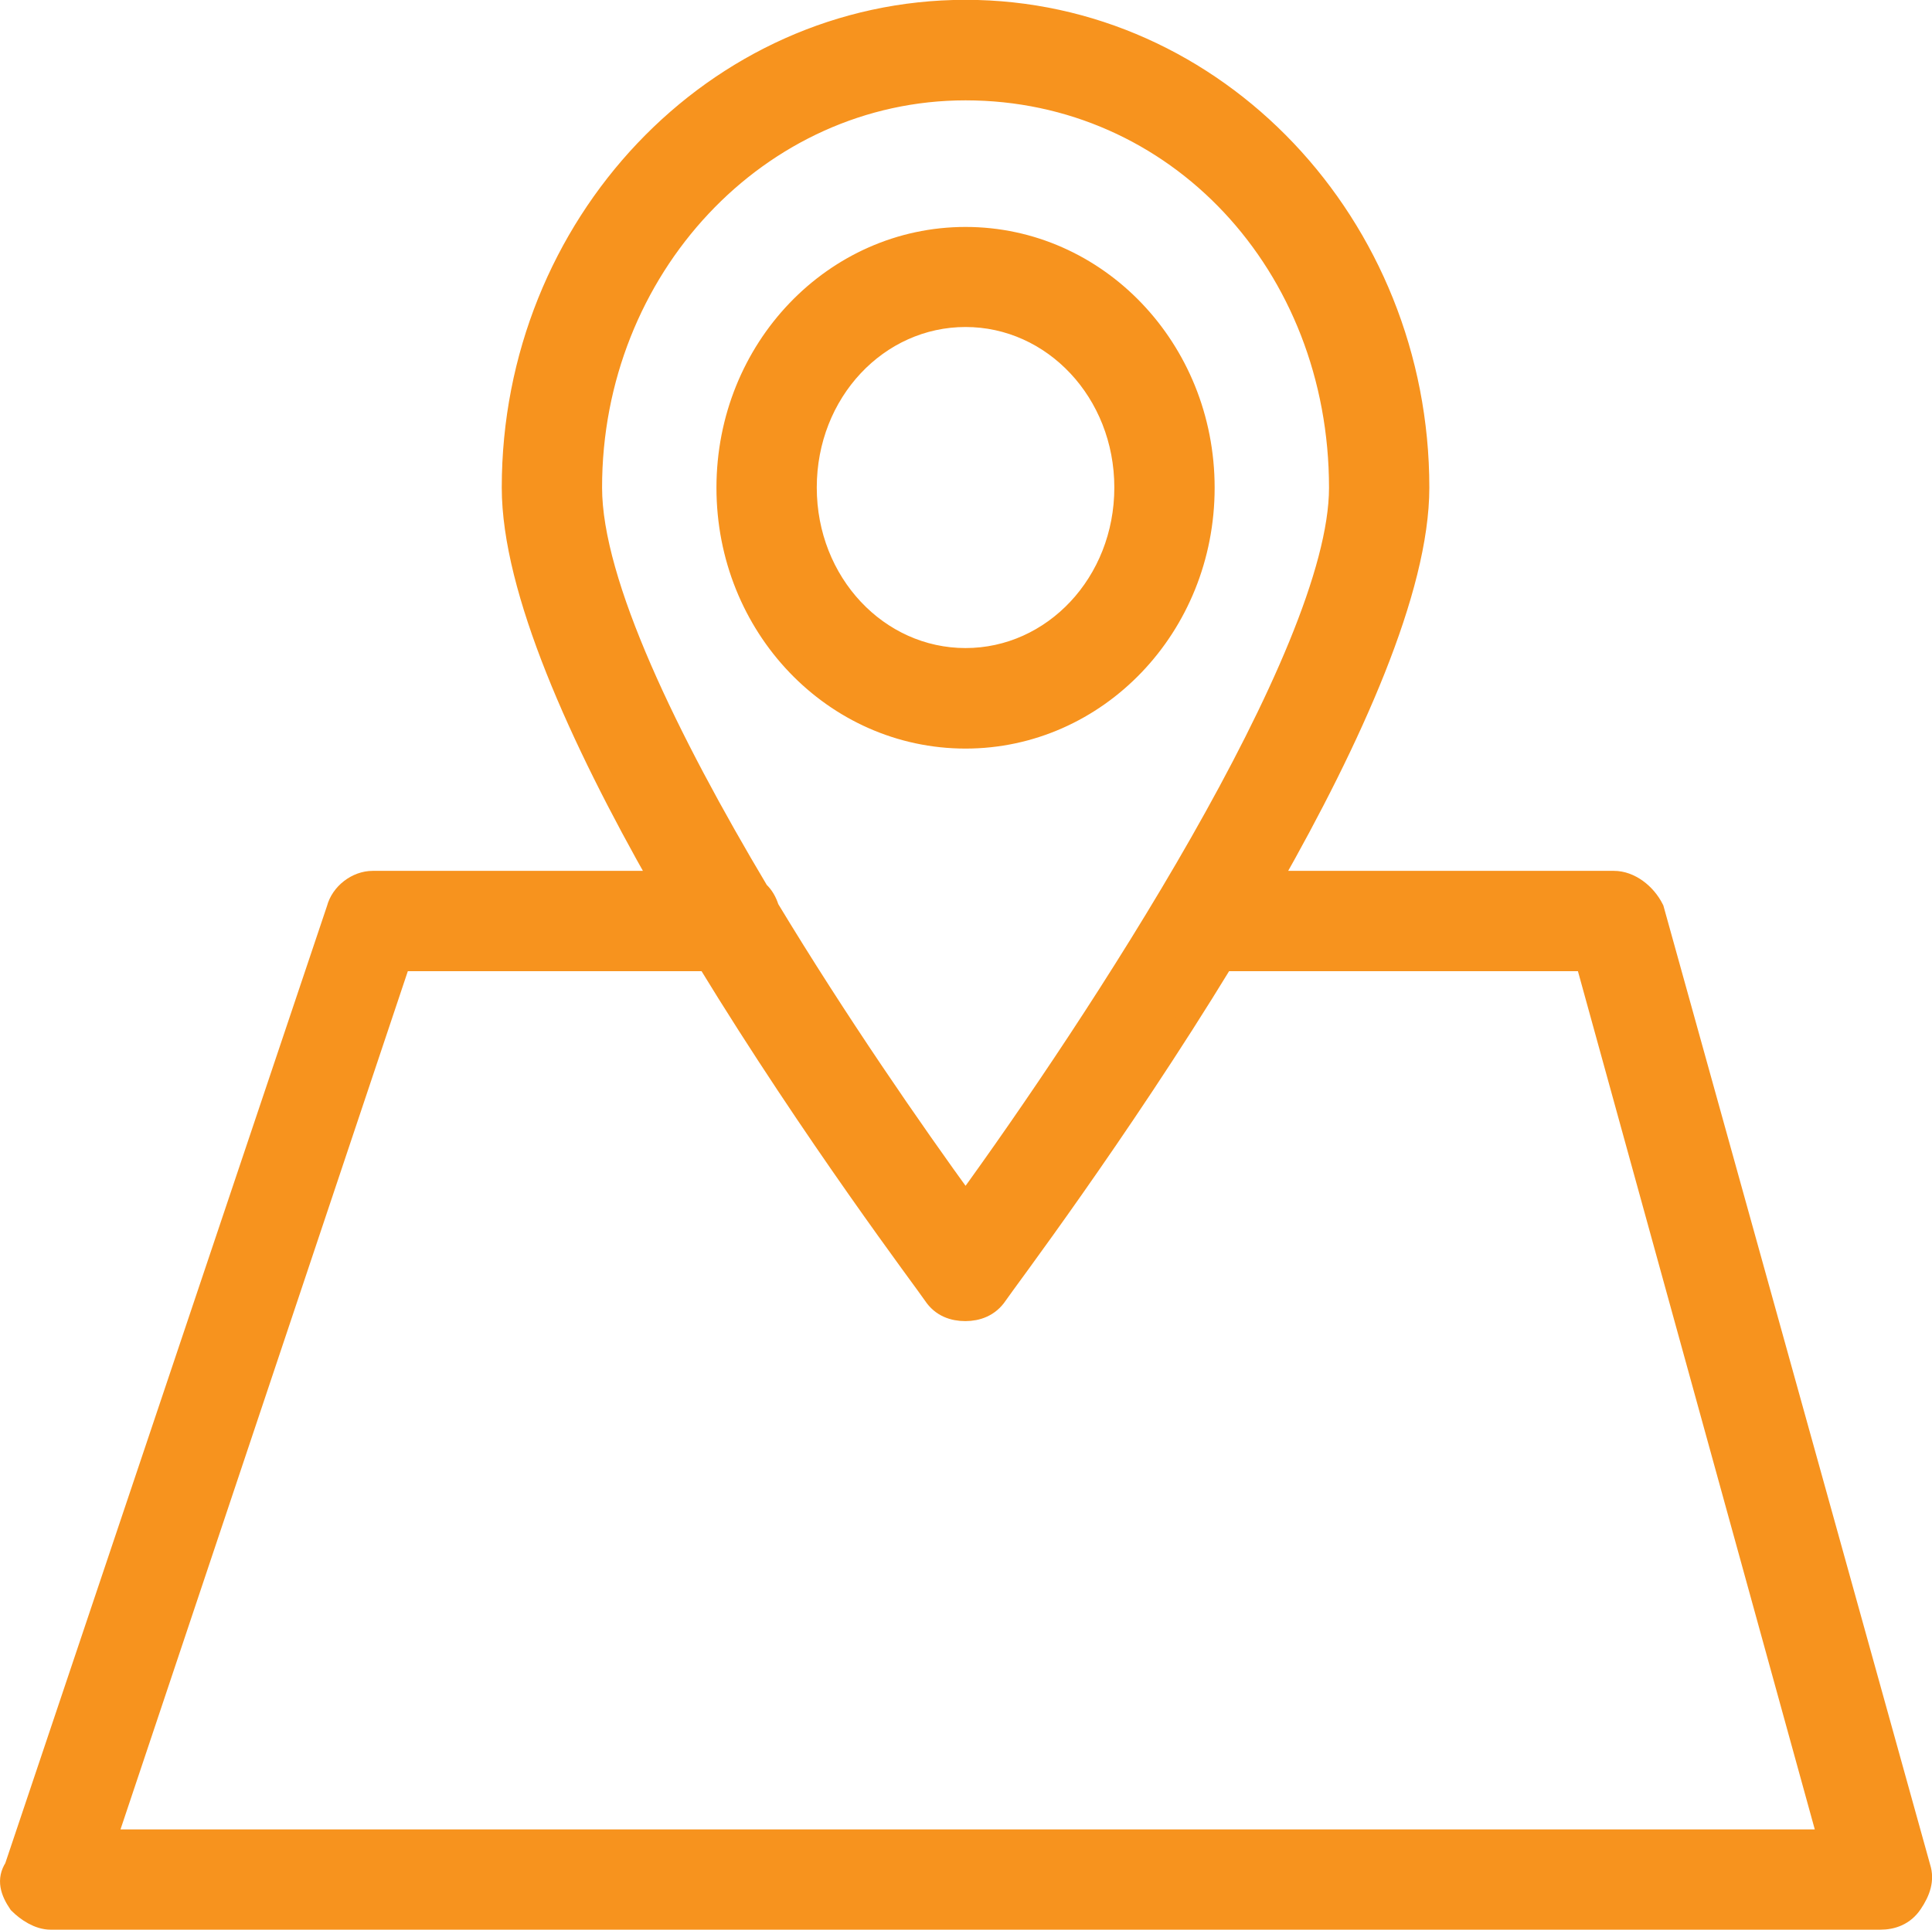 <?xml version="1.0" encoding="utf-8"?>
<!-- Generator: Adobe Illustrator 24.0.3, SVG Export Plug-In . SVG Version: 6.00 Build 0)  -->
<svg version="1.1" id="Layer_1" xmlns="http://www.w3.org/2000/svg" xmlns:xlink="http://www.w3.org/1999/xlink" x="0px" y="0px"
	 width="85.22px" height="85.14px" viewBox="0 0 85.22 85.14" style="enable-background:new 0 0 85.22 85.14;" xml:space="preserve"
	>
<g>
	<path style="fill:#F7931E;stroke:#F7931E;stroke-width:0.915;stroke-miterlimit:10;" d="M84.7,82.4L72.94,40.11
		c-0.35-0.7-1.05-1.23-1.75-1.23H56.04c3.57-6.28,6.55-12.86,6.55-17.37c0-11.58-8.95-21.06-20-21.06s-20,9.48-20,21.06
		c0,4.51,2.98,11.09,6.55,17.37H16.44c-0.7,0-1.4,0.53-1.58,1.23L0.65,82.4c-0.35,0.53-0.18,1.05,0.18,1.58
		c0.35,0.35,0.88,0.7,1.4,0.7h80.71c0.53,0,1.05-0.18,1.4-0.7C84.7,83.45,84.87,82.93,84.7,82.4z M42.59,3.97
		c9.3,0,16.49,7.72,16.49,17.55c0,7.37-10.88,23.86-16.49,31.58c-2.36-3.25-5.66-8.02-8.68-13.02c-0.09-0.3-0.24-0.56-0.45-0.75
		c-3.97-6.66-7.36-13.6-7.36-17.81C26.09,11.86,33.46,3.97,42.59,3.97z M4.68,81.17l12.98-38.78H31.2
		c4.69,7.69,9.62,14.2,9.98,14.74c0.35,0.53,0.88,0.7,1.4,0.7s1.05-0.18,1.4-0.7c0.36-0.54,5.29-7.05,9.98-14.74h15.99l10.7,38.78
		H4.68z"/>
	<path style="fill:#F7931E;stroke:#F7931E;stroke-width:0.915;stroke-miterlimit:10;" d="M42.59,32.57
		c5.79,0,10.53-4.91,10.53-11.05s-4.74-11.05-10.53-11.05s-10.53,4.91-10.53,11.05S36.79,32.57,42.59,32.57z M42.59,13.97
		c3.86,0,7.02,3.33,7.02,7.54s-3.16,7.54-7.02,7.54s-7.02-3.33-7.02-7.54S38.72,13.97,42.59,13.97z"/>
</g>
</svg>

